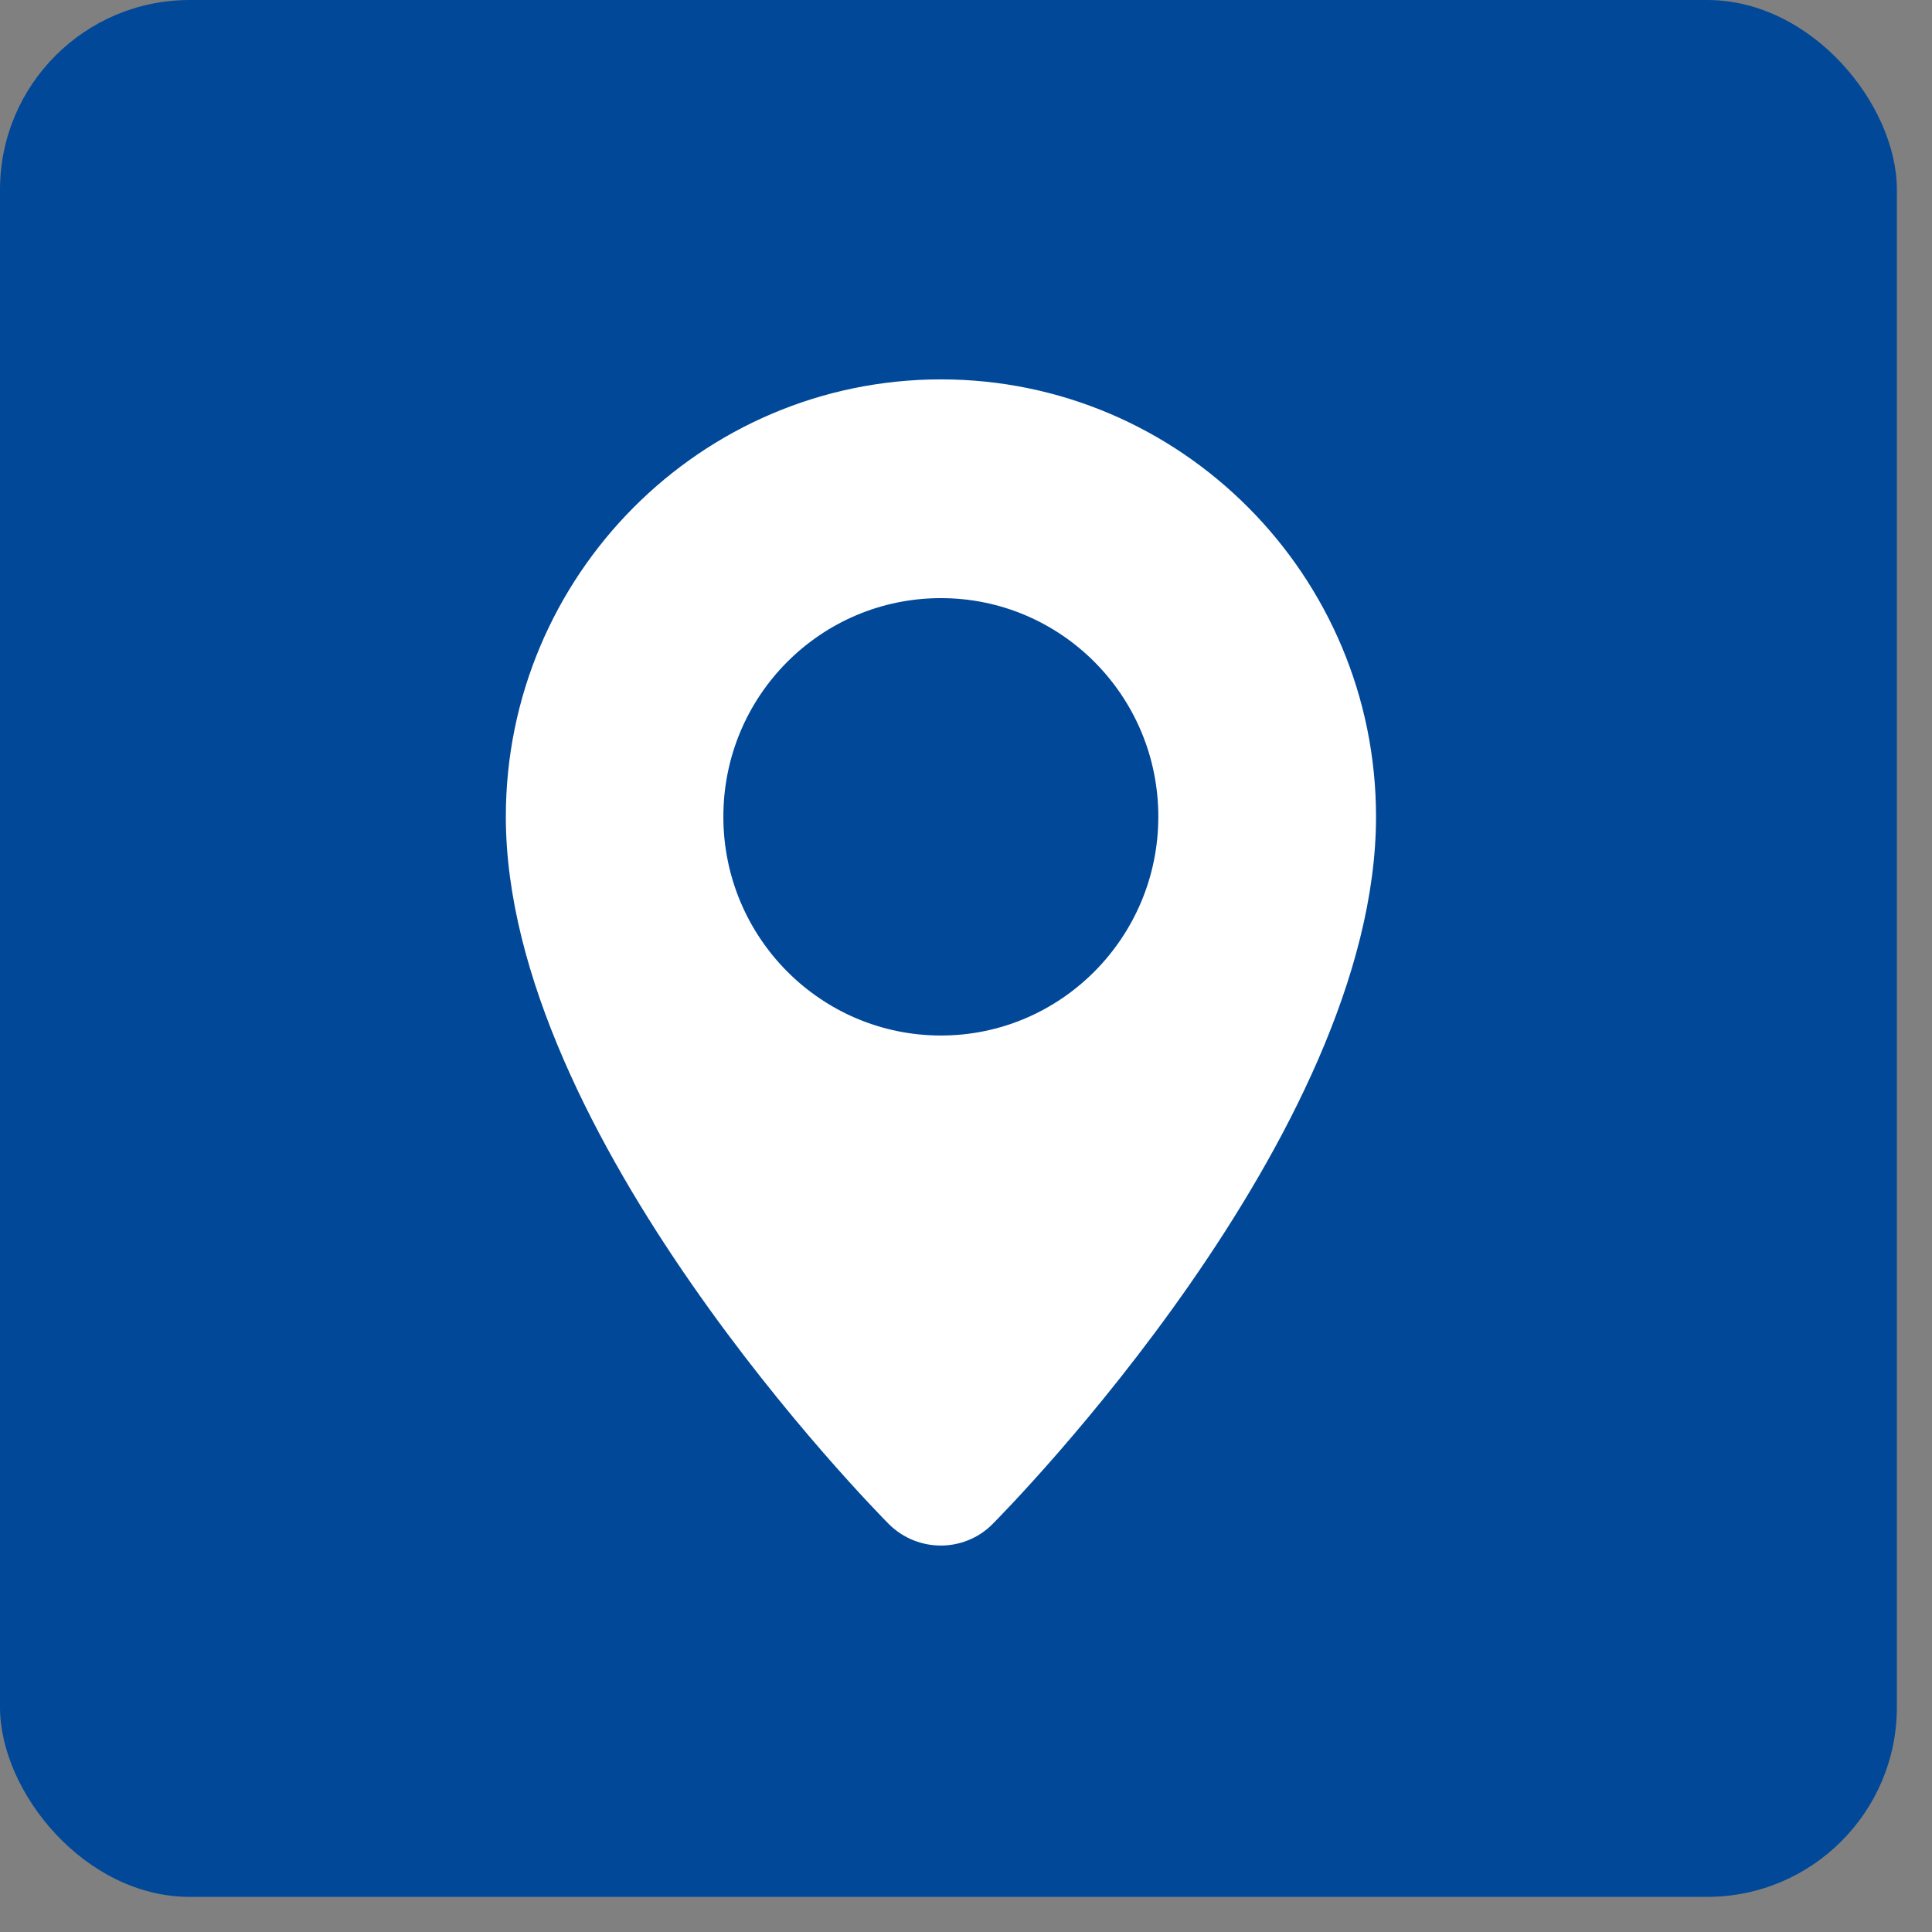 <?xml version="1.0" encoding="UTF-8"?>
<svg width="44px" height="44px" viewBox="0 0 44 44" version="1.1" xmlns="http://www.w3.org/2000/svg" xmlns:xlink="http://www.w3.org/1999/xlink">
    <rect x="0" y="0" width="44" height="44" fill="#808080" stroke="none"/>
    <!-- Generator: sketchtool 52.6 (67491) - http://www.bohemiancoding.com/sketch -->
    <title>CAEB13A3-D01E-4E26-A72E-110585EC3307</title>
    <desc>Created with sketchtool.</desc>
    <g id="Page-1" stroke="none" stroke-width="1" fill="none" fill-rule="evenodd">
        <g id="190111_corpwebs_about" transform="translate(-566, -653)">
            <g id="Group" transform="translate(136, 446)">
                <g id="icRegionalHubs" transform="translate(430, 207)">
                    <rect id="Rectangle" fill="#014899" fill-rule="nonzero" x="0" y="0" width="43.2" height="43.2" rx="4.32"></rect>
                    <path d="M21.43,23.583 C24.161,23.583 26.38,21.348 26.38,18.6 C26.38,15.847 24.161,13.622 21.43,13.622 C18.69,13.622 16.474,15.847 16.474,18.6 C16.474,21.348 18.69,23.583 21.43,23.583 M31.338,18.6 C31.338,25.85 22.95,34.362 22.593,34.721 C22.276,35.036 21.848,35.199 21.43,35.199 C20.998,35.199 20.578,35.036 20.254,34.721 C19.896,34.362 11.52,25.85 11.52,18.6 C11.52,13.111 15.963,8.64 21.43,8.64 C26.894,8.64 31.338,13.111 31.338,18.6" id="Fill-1" fill="#FFFFFF" fill-rule="evenodd"></path>
                </g>
            </g>
        </g>
    </g>
</svg>